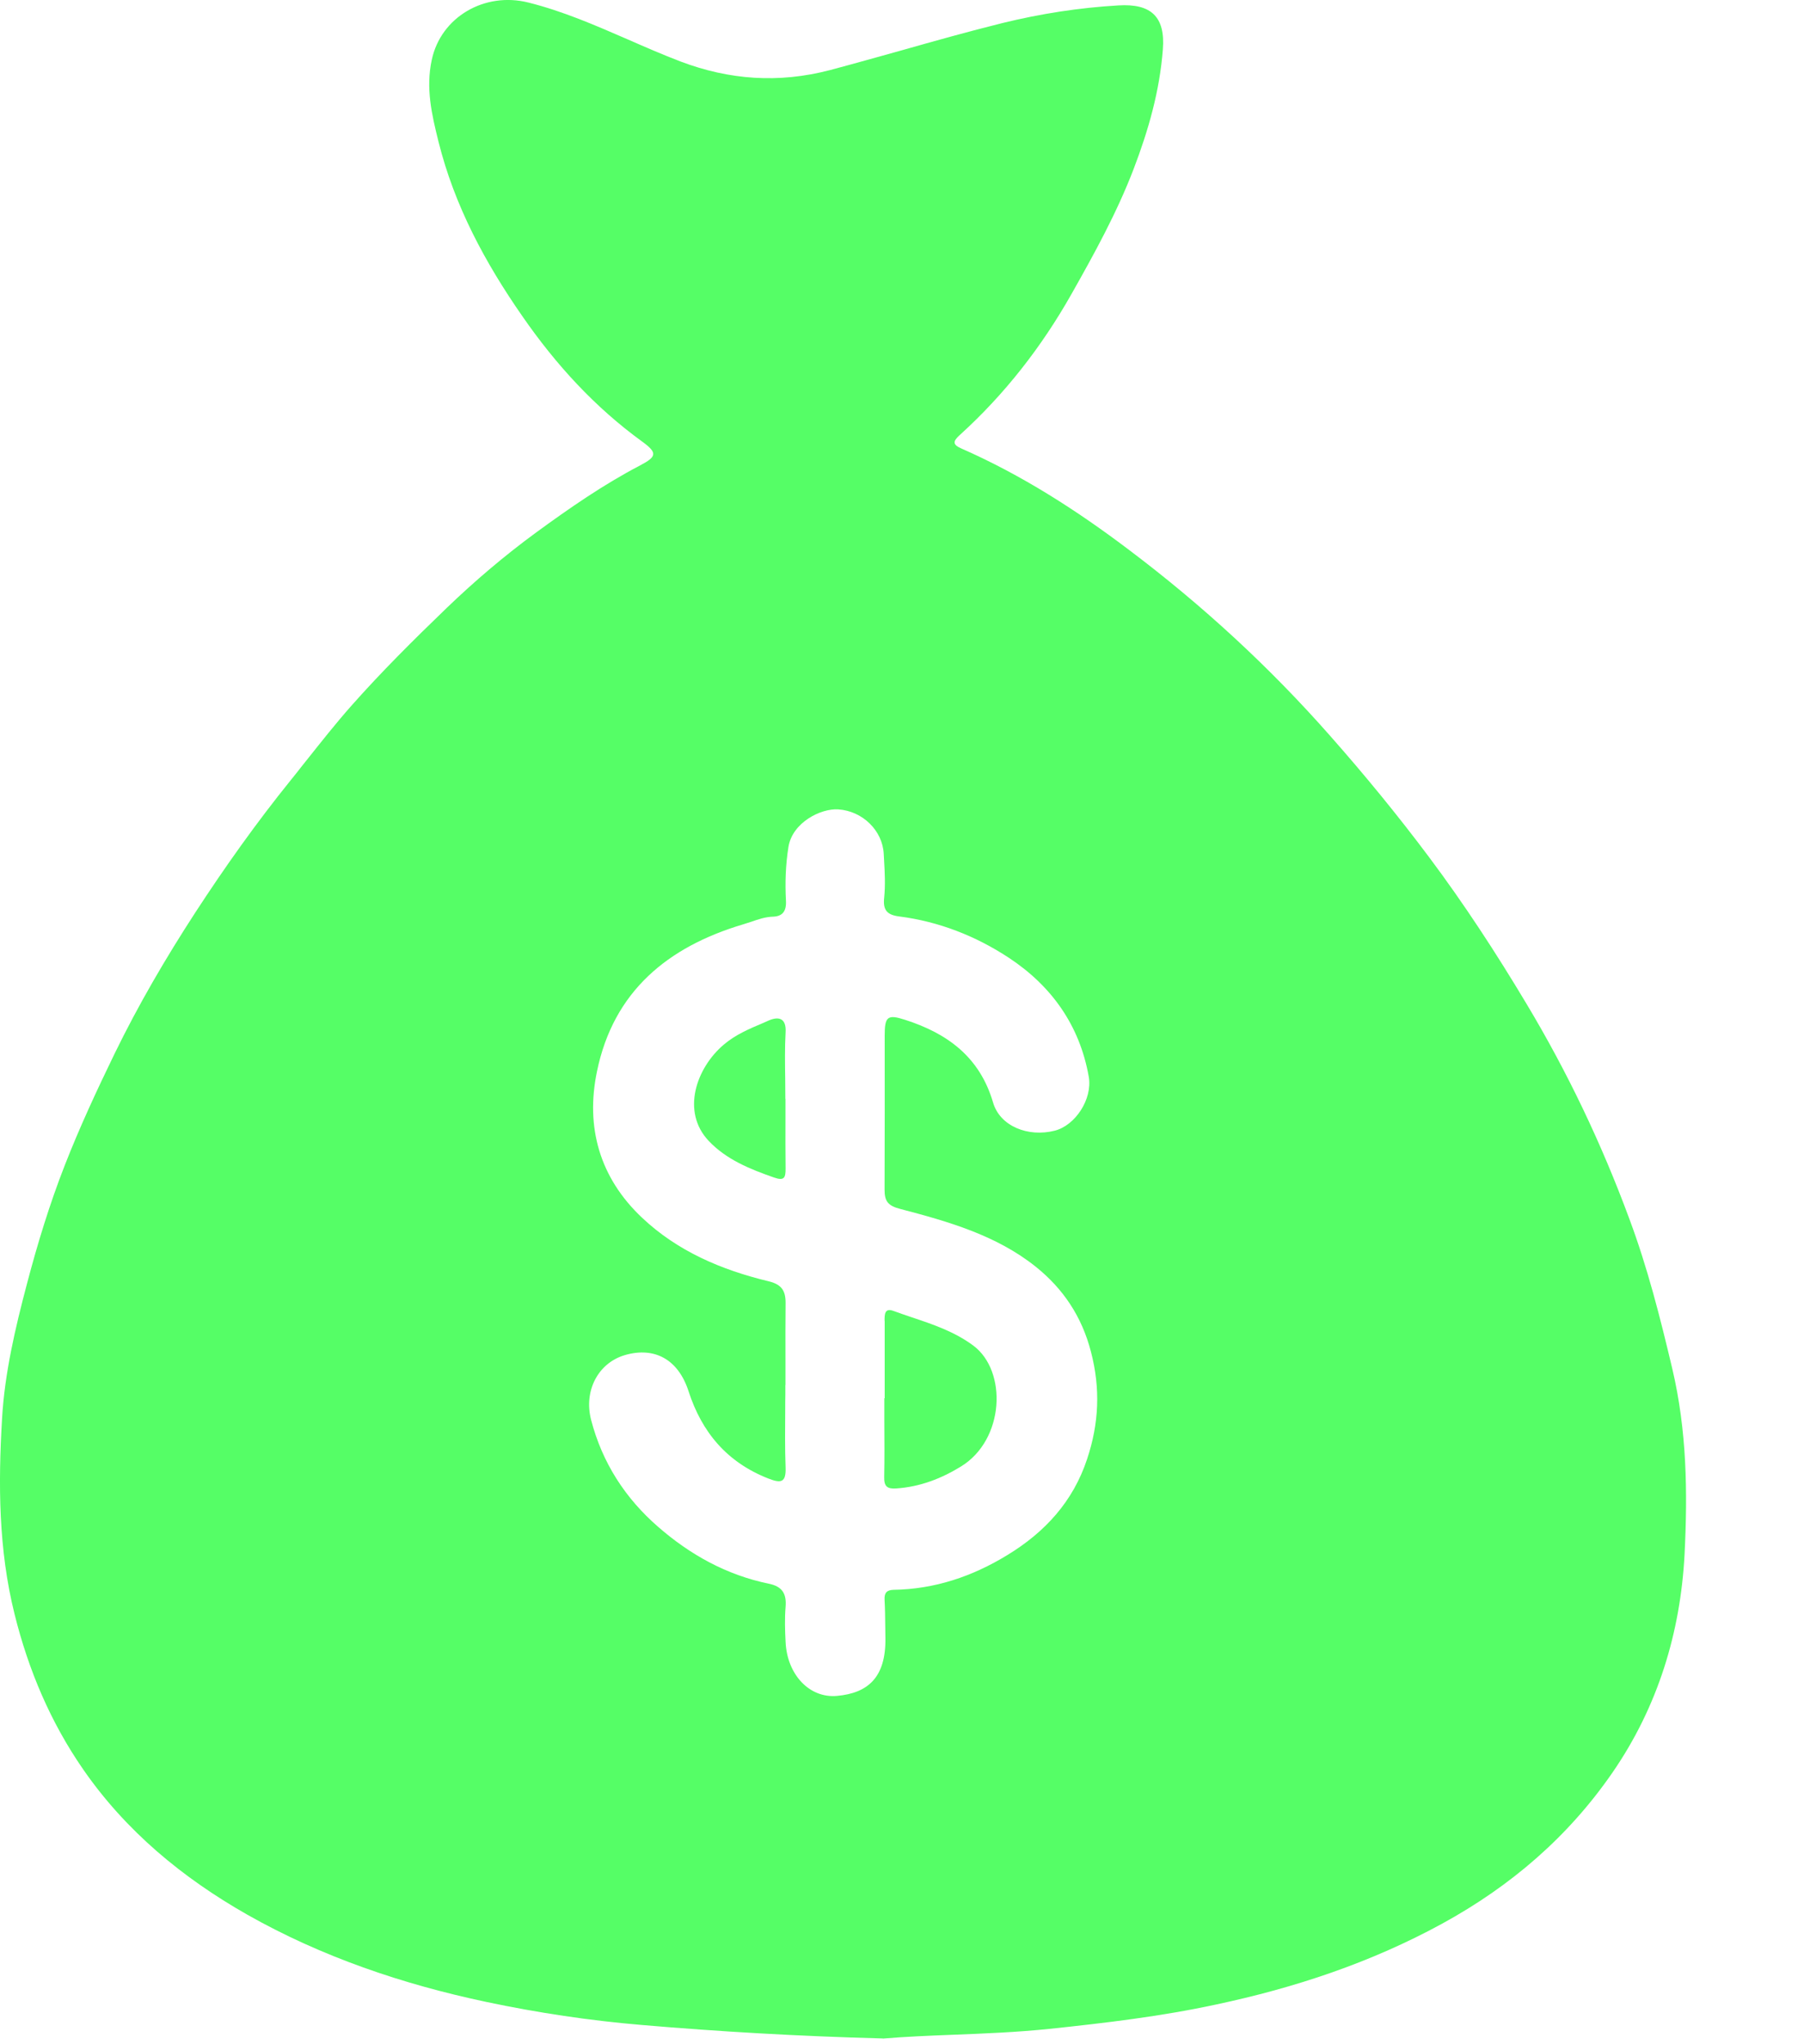 <svg width="15" height="17" viewBox="0 0 15 17" fill="none" xmlns="http://www.w3.org/2000/svg">
<path d="M7.356 11.628V10.989L7.355 10.981C7.355 10.933 7.355 10.875 7.427 10.901C7.476 10.919 7.526 10.936 7.576 10.953C7.756 11.013 7.935 11.073 8.093 11.19C8.377 11.402 8.353 11.973 7.991 12.195C7.827 12.296 7.649 12.365 7.452 12.378C7.377 12.383 7.35 12.361 7.352 12.283C7.355 12.129 7.354 11.975 7.353 11.821C7.353 11.757 7.353 11.693 7.353 11.628H7.356Z" fill="#55FE66"/>
<path d="M6.531 9.304C6.531 9.248 6.531 9.193 6.531 9.138L6.53 9.137C6.53 9.083 6.529 9.028 6.529 8.973C6.527 8.844 6.525 8.715 6.532 8.586C6.54 8.462 6.47 8.453 6.393 8.486C6.378 8.493 6.363 8.499 6.348 8.506C6.232 8.555 6.115 8.604 6.017 8.688C5.788 8.883 5.664 9.245 5.892 9.487C6.039 9.643 6.235 9.722 6.435 9.792C6.523 9.823 6.532 9.792 6.532 9.718C6.53 9.58 6.531 9.442 6.531 9.304Z" fill="#55FE66"/>
<path fill-rule="evenodd" clip-rule="evenodd" d="M7.341 16.952C6.631 16.933 5.984 16.895 5.338 16.84C4.9 16.803 4.469 16.738 4.043 16.648C3.349 16.501 2.677 16.274 2.057 15.923C1.518 15.617 1.045 15.226 0.69 14.712C0.42 14.321 0.237 13.89 0.121 13.423C-0.013 12.884 -0.015 12.342 0.017 11.798C0.039 11.417 0.127 11.044 0.225 10.673C0.313 10.339 0.413 10.012 0.538 9.692C0.661 9.377 0.804 9.069 0.952 8.764C1.15 8.357 1.377 7.969 1.623 7.59C1.871 7.209 2.133 6.84 2.419 6.486C2.45 6.448 2.481 6.409 2.511 6.37L2.551 6.32C2.671 6.169 2.791 6.017 2.919 5.872C3.171 5.587 3.441 5.319 3.715 5.055C3.948 4.831 4.196 4.62 4.458 4.428C4.736 4.225 5.017 4.03 5.323 3.87C5.461 3.798 5.467 3.765 5.342 3.674C4.946 3.387 4.622 3.032 4.345 2.632C4.034 2.185 3.779 1.712 3.646 1.178C3.59 0.953 3.539 0.734 3.59 0.498C3.666 0.141 4.03 -0.07 4.393 0.021C4.681 0.093 4.949 0.21 5.218 0.327C5.364 0.391 5.511 0.455 5.66 0.512C6.063 0.664 6.472 0.695 6.901 0.583C7.1 0.53 7.298 0.474 7.496 0.419C7.774 0.34 8.053 0.262 8.334 0.192C8.652 0.114 8.973 0.064 9.299 0.045C9.572 0.028 9.69 0.14 9.669 0.41C9.643 0.755 9.549 1.084 9.425 1.408C9.286 1.77 9.1 2.108 8.91 2.444C8.662 2.883 8.355 3.278 7.98 3.618C7.921 3.671 7.922 3.698 7.992 3.729C8.495 3.95 8.953 4.244 9.389 4.574C9.996 5.032 10.553 5.544 11.057 6.116C11.346 6.443 11.623 6.781 11.884 7.13C12.175 7.519 12.441 7.927 12.691 8.345C13.033 8.915 13.317 9.511 13.547 10.134C13.699 10.541 13.805 10.96 13.905 11.383C14.026 11.896 14.033 12.41 14.007 12.924C13.973 13.578 13.784 14.194 13.408 14.74C13.039 15.275 12.562 15.685 11.99 15.998C11.397 16.322 10.765 16.531 10.11 16.67C9.656 16.768 9.192 16.823 8.728 16.872C8.458 16.9 8.187 16.911 7.928 16.921C7.723 16.929 7.526 16.937 7.34 16.953L7.341 16.952ZM6.53 11.599C6.529 11.639 6.529 11.678 6.529 11.717C6.528 11.879 6.526 12.04 6.532 12.202C6.537 12.331 6.493 12.336 6.39 12.296C6.047 12.162 5.836 11.913 5.725 11.569C5.64 11.306 5.443 11.197 5.196 11.269C4.974 11.334 4.852 11.565 4.915 11.808C5.007 12.162 5.197 12.458 5.472 12.697C5.739 12.93 6.042 13.098 6.392 13.17C6.504 13.193 6.541 13.252 6.532 13.363C6.524 13.46 6.527 13.557 6.532 13.654C6.544 13.923 6.728 14.125 6.961 14.103C7.213 14.08 7.367 13.953 7.362 13.622C7.361 13.552 7.36 13.481 7.359 13.41C7.358 13.374 7.357 13.338 7.355 13.303C7.352 13.247 7.373 13.223 7.428 13.221C7.772 13.216 8.085 13.11 8.376 12.932C8.688 12.742 8.922 12.488 9.039 12.134C9.138 11.837 9.151 11.547 9.071 11.241C8.995 10.947 8.839 10.716 8.612 10.534C8.284 10.272 7.884 10.158 7.487 10.054C7.381 10.027 7.355 9.988 7.355 9.893C7.357 9.467 7.356 9.04 7.356 8.613V8.612C7.356 8.454 7.379 8.433 7.526 8.481C7.878 8.594 8.146 8.79 8.257 9.168C8.314 9.365 8.547 9.459 8.769 9.403C8.941 9.36 9.085 9.14 9.053 8.955C8.978 8.528 8.744 8.2 8.39 7.966C8.114 7.784 7.806 7.663 7.475 7.621C7.375 7.608 7.34 7.568 7.352 7.463C7.362 7.361 7.357 7.257 7.351 7.154L7.351 7.153C7.35 7.135 7.349 7.117 7.348 7.1C7.338 6.907 7.172 6.744 6.97 6.731C6.825 6.721 6.589 6.84 6.556 7.042C6.532 7.192 6.527 7.341 6.535 7.49C6.54 7.578 6.506 7.62 6.429 7.623C6.363 7.625 6.305 7.645 6.245 7.666L6.245 7.666C6.233 7.67 6.22 7.674 6.207 7.678C6.198 7.681 6.189 7.684 6.179 7.687C5.551 7.874 5.101 8.245 4.964 8.909C4.867 9.374 4.986 9.794 5.338 10.126C5.634 10.406 6 10.561 6.39 10.655C6.499 10.681 6.532 10.733 6.532 10.834C6.53 10.997 6.531 11.159 6.531 11.322C6.531 11.387 6.531 11.453 6.531 11.518H6.53C6.53 11.545 6.53 11.572 6.53 11.599Z" fill="#55FE66"/>
</svg>
